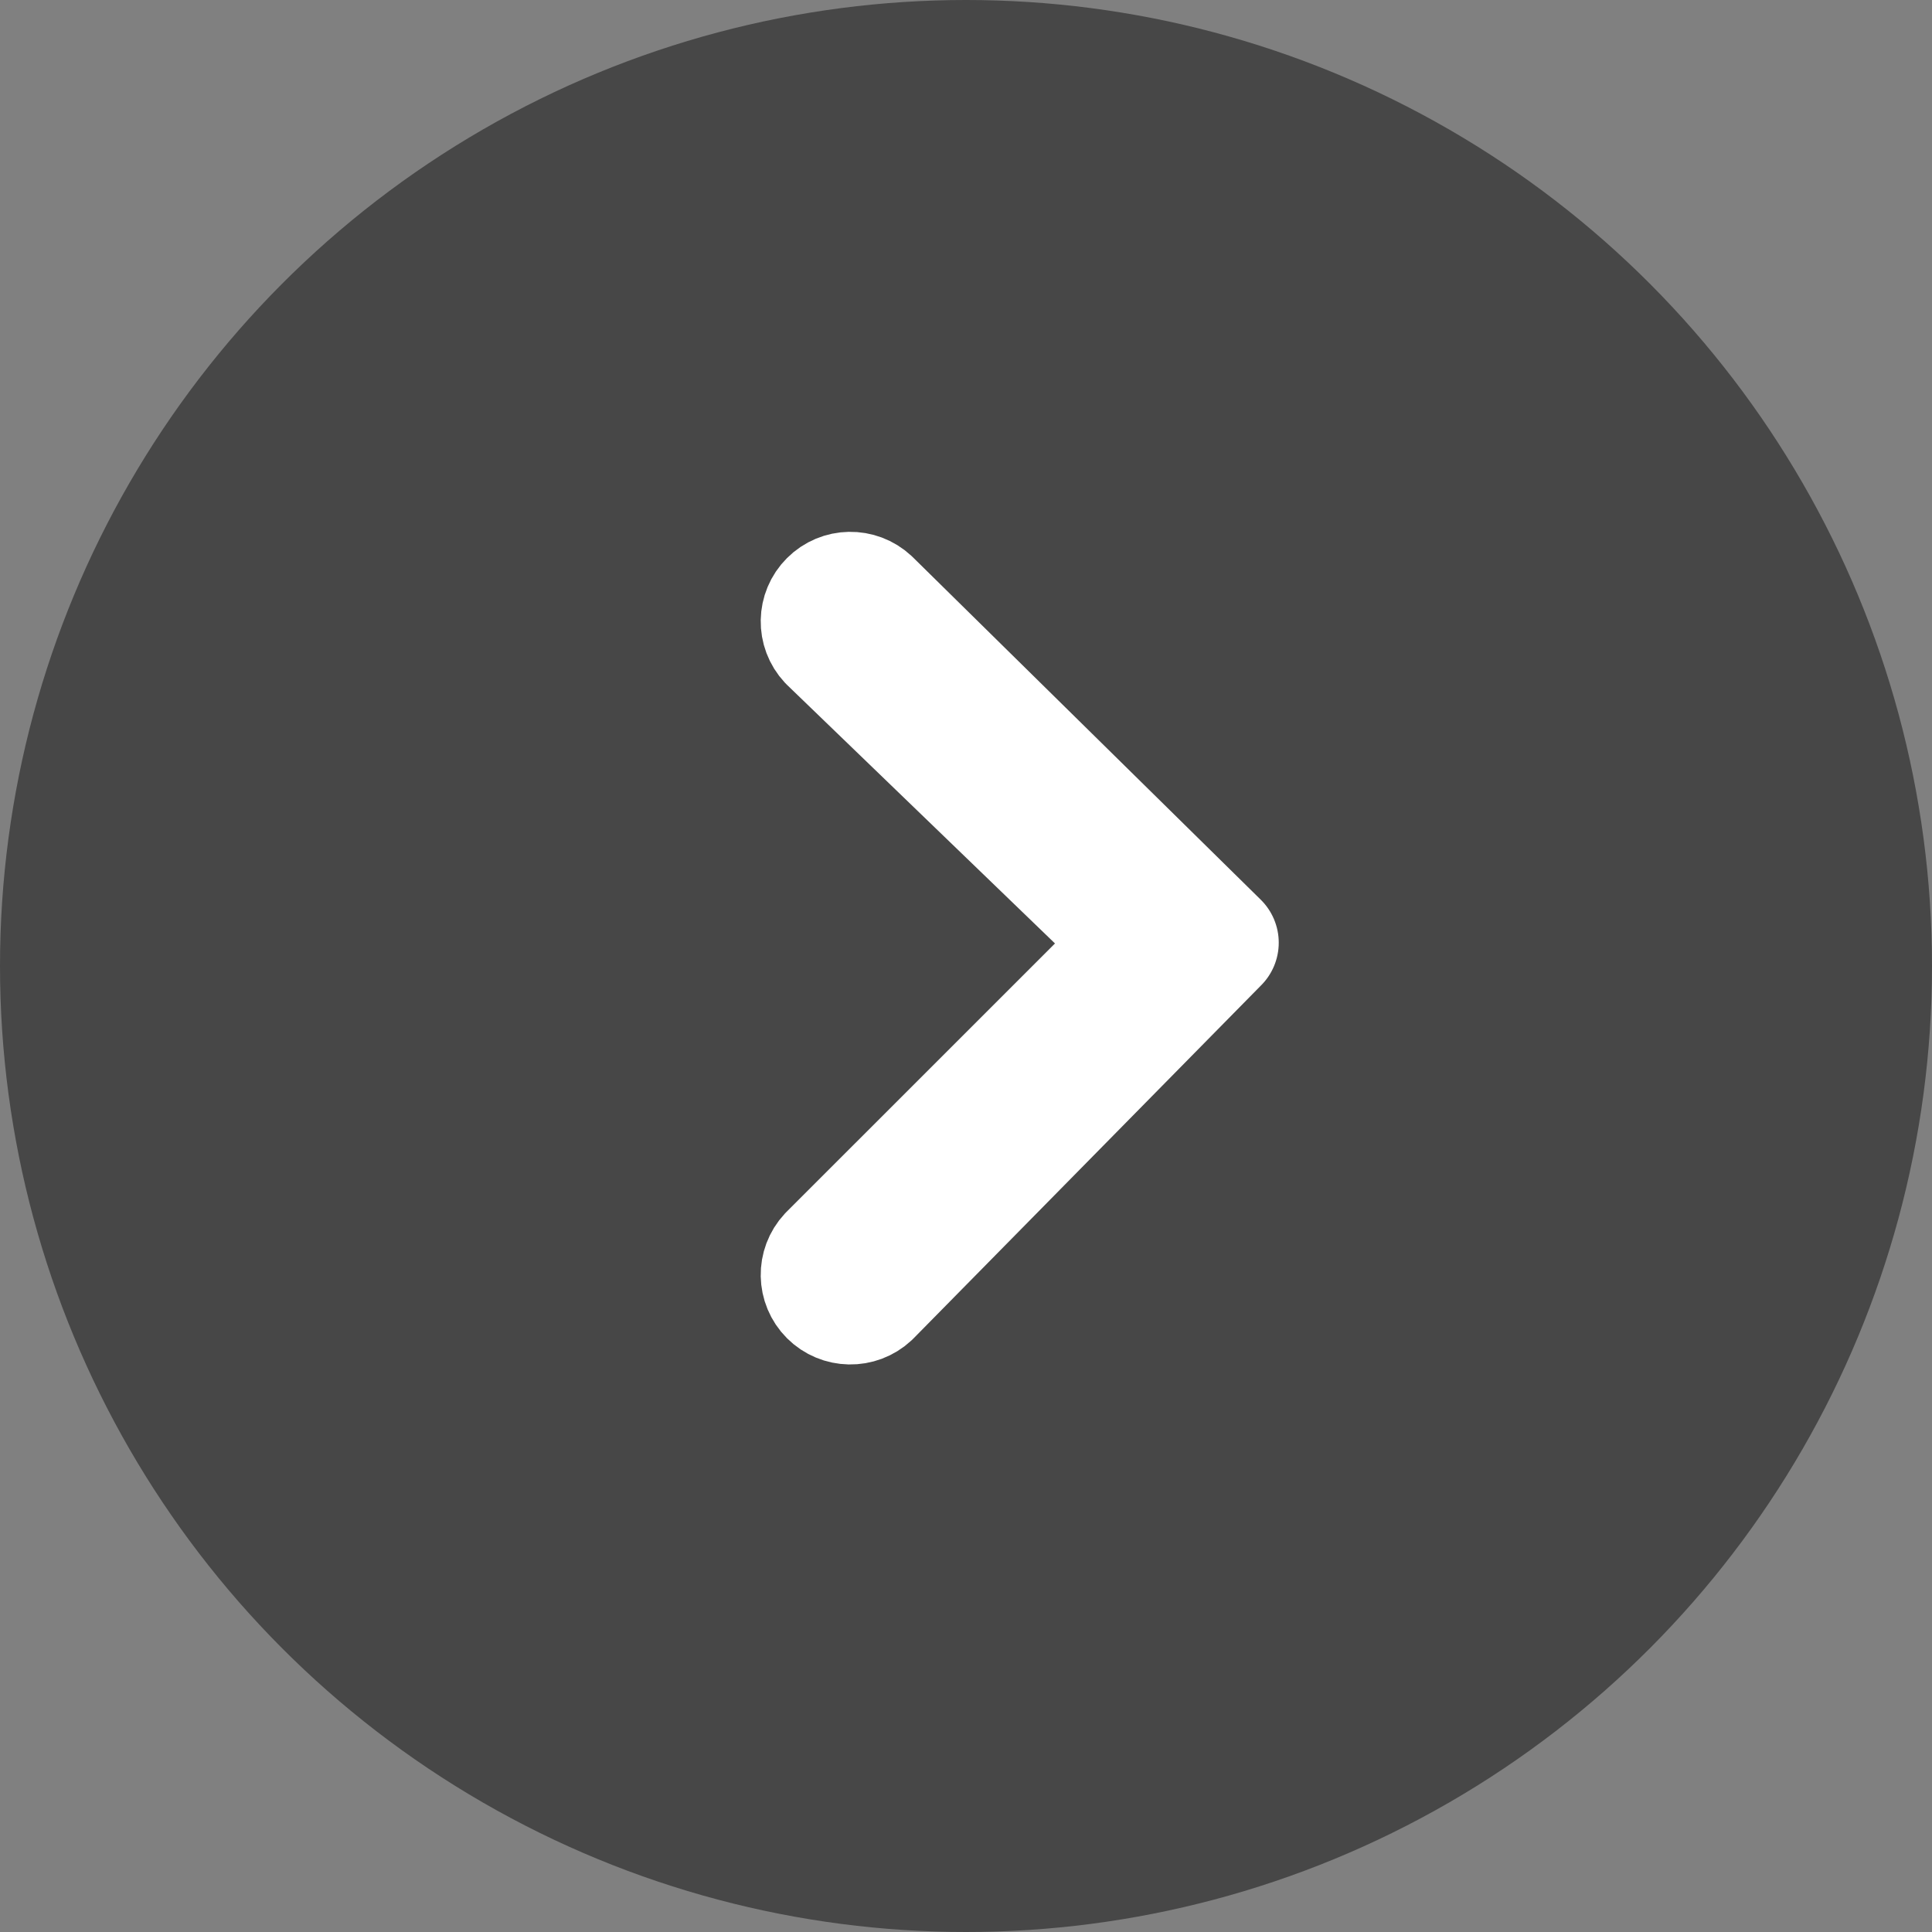 <svg width="32" height="32" viewBox="0 0 32 32" fill="none" xmlns="http://www.w3.org/2000/svg">
<rect x="0" y="0" width="32" height="32" fill="#808080" stroke="none"/>
<g id="Group 15">
<rect id="Rectangle 2" width="32" height="32" transform="matrix(-1 0 0 1 32 0)" fill="#C4C4C4" fill-opacity="0.01"/>
<circle id="Ellipse" r="16" transform="matrix(1 0 0 -1 16 16)" fill="#474747"/>
<g id="Group 12">
<g id="Arrow_simple_rightt">
<path id="Shape" fill-rule="evenodd" clip-rule="evenodd" d="M14.415 21.47C14.224 21.648 13.926 21.642 13.742 21.458C13.557 21.273 13.552 20.975 13.73 20.784L18.901 15.614L13.73 10.624C13.552 10.433 13.557 10.135 13.742 9.951C13.926 9.766 14.224 9.761 14.415 9.939L20.18 15.614L14.415 21.47Z" fill="white" stroke="white" stroke-width="2" stroke-linecap="square" stroke-linejoin="round"/>
</g>
</g>
</g>
</svg>
